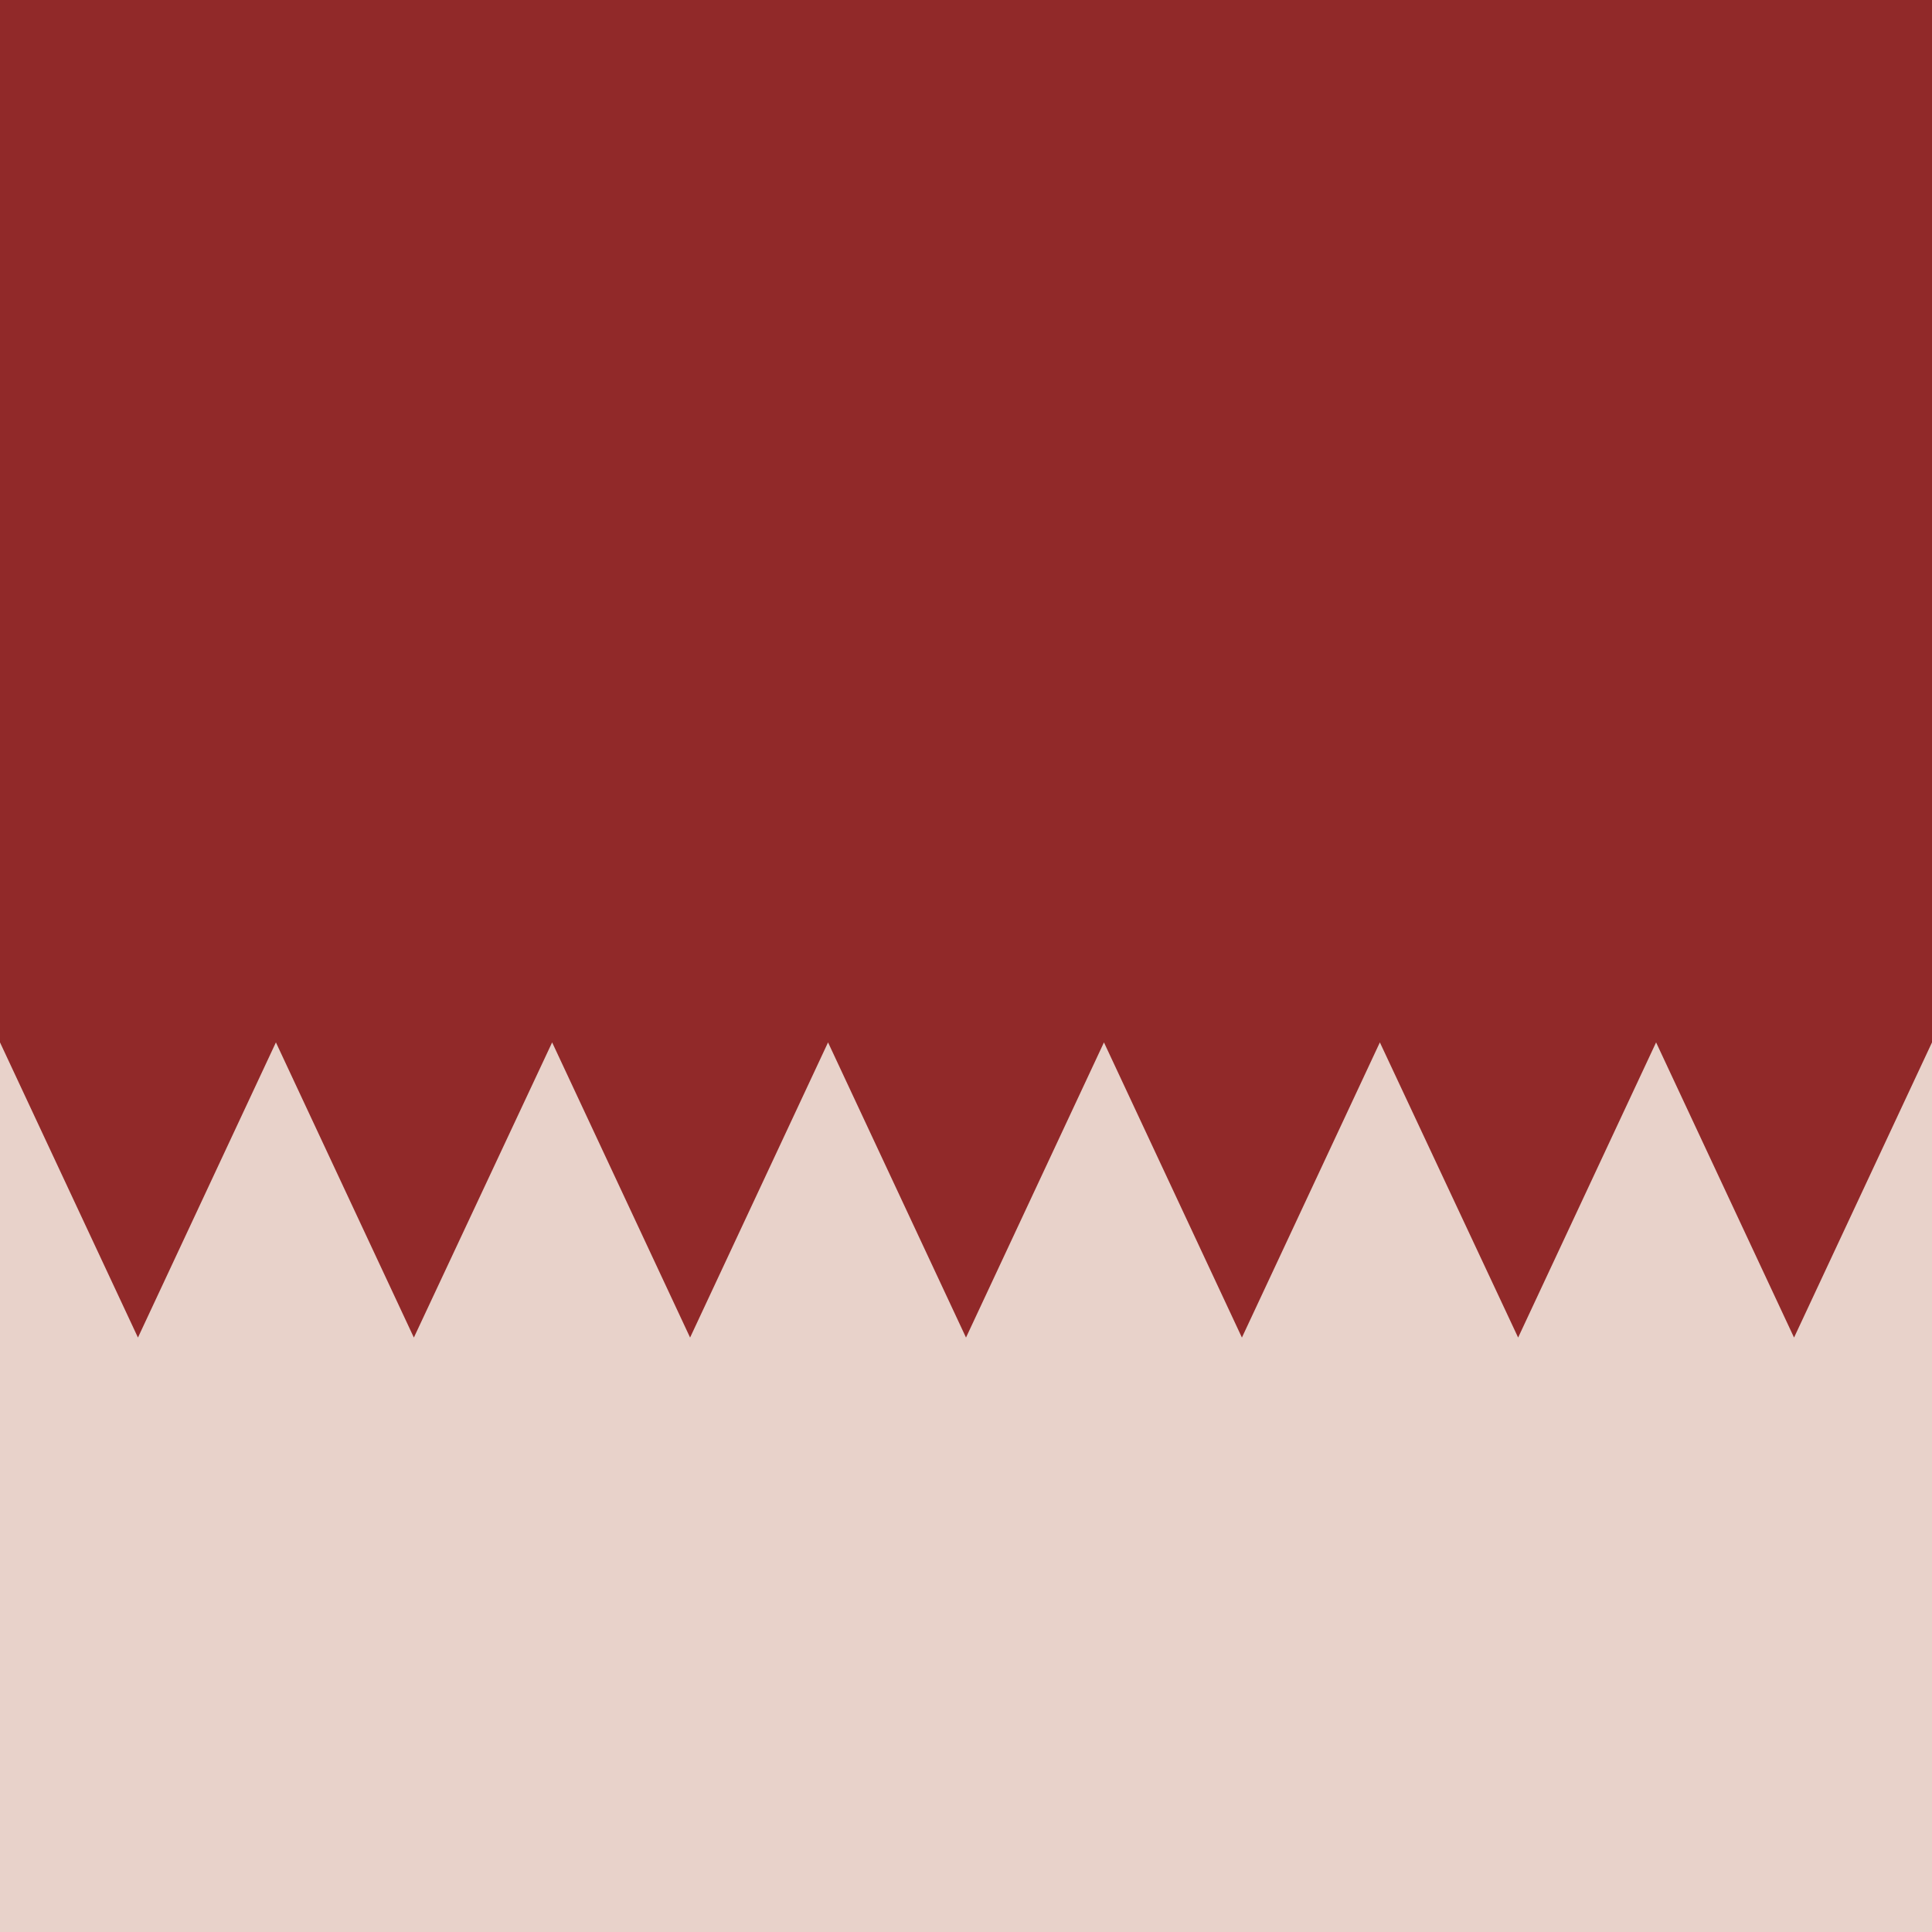 <svg xmlns="http://www.w3.org/2000/svg" viewBox="0 0 612 612"><defs><style>.cls-1{fill:#e8d2ca;}.cls-2{fill:#912929;}</style></defs><title>man_skin1_back_3</title><g id="Layer_2" data-name="Layer 2"><g id="Layer_1-2" data-name="Layer 1"><rect class="cls-1" width="612" height="612"/><polygon class="cls-2" points="0 0 0 330.2 43.7 423.7 87.4 330.2 131.1 423.7 174.9 330.2 218.6 423.7 262.3 330.2 306 423.7 349.7 330.2 393.4 423.7 437.1 330.2 480.9 423.7 524.6 330.2 568.3 423.7 612 330.2 612 0 0 0"/></g></g></svg>